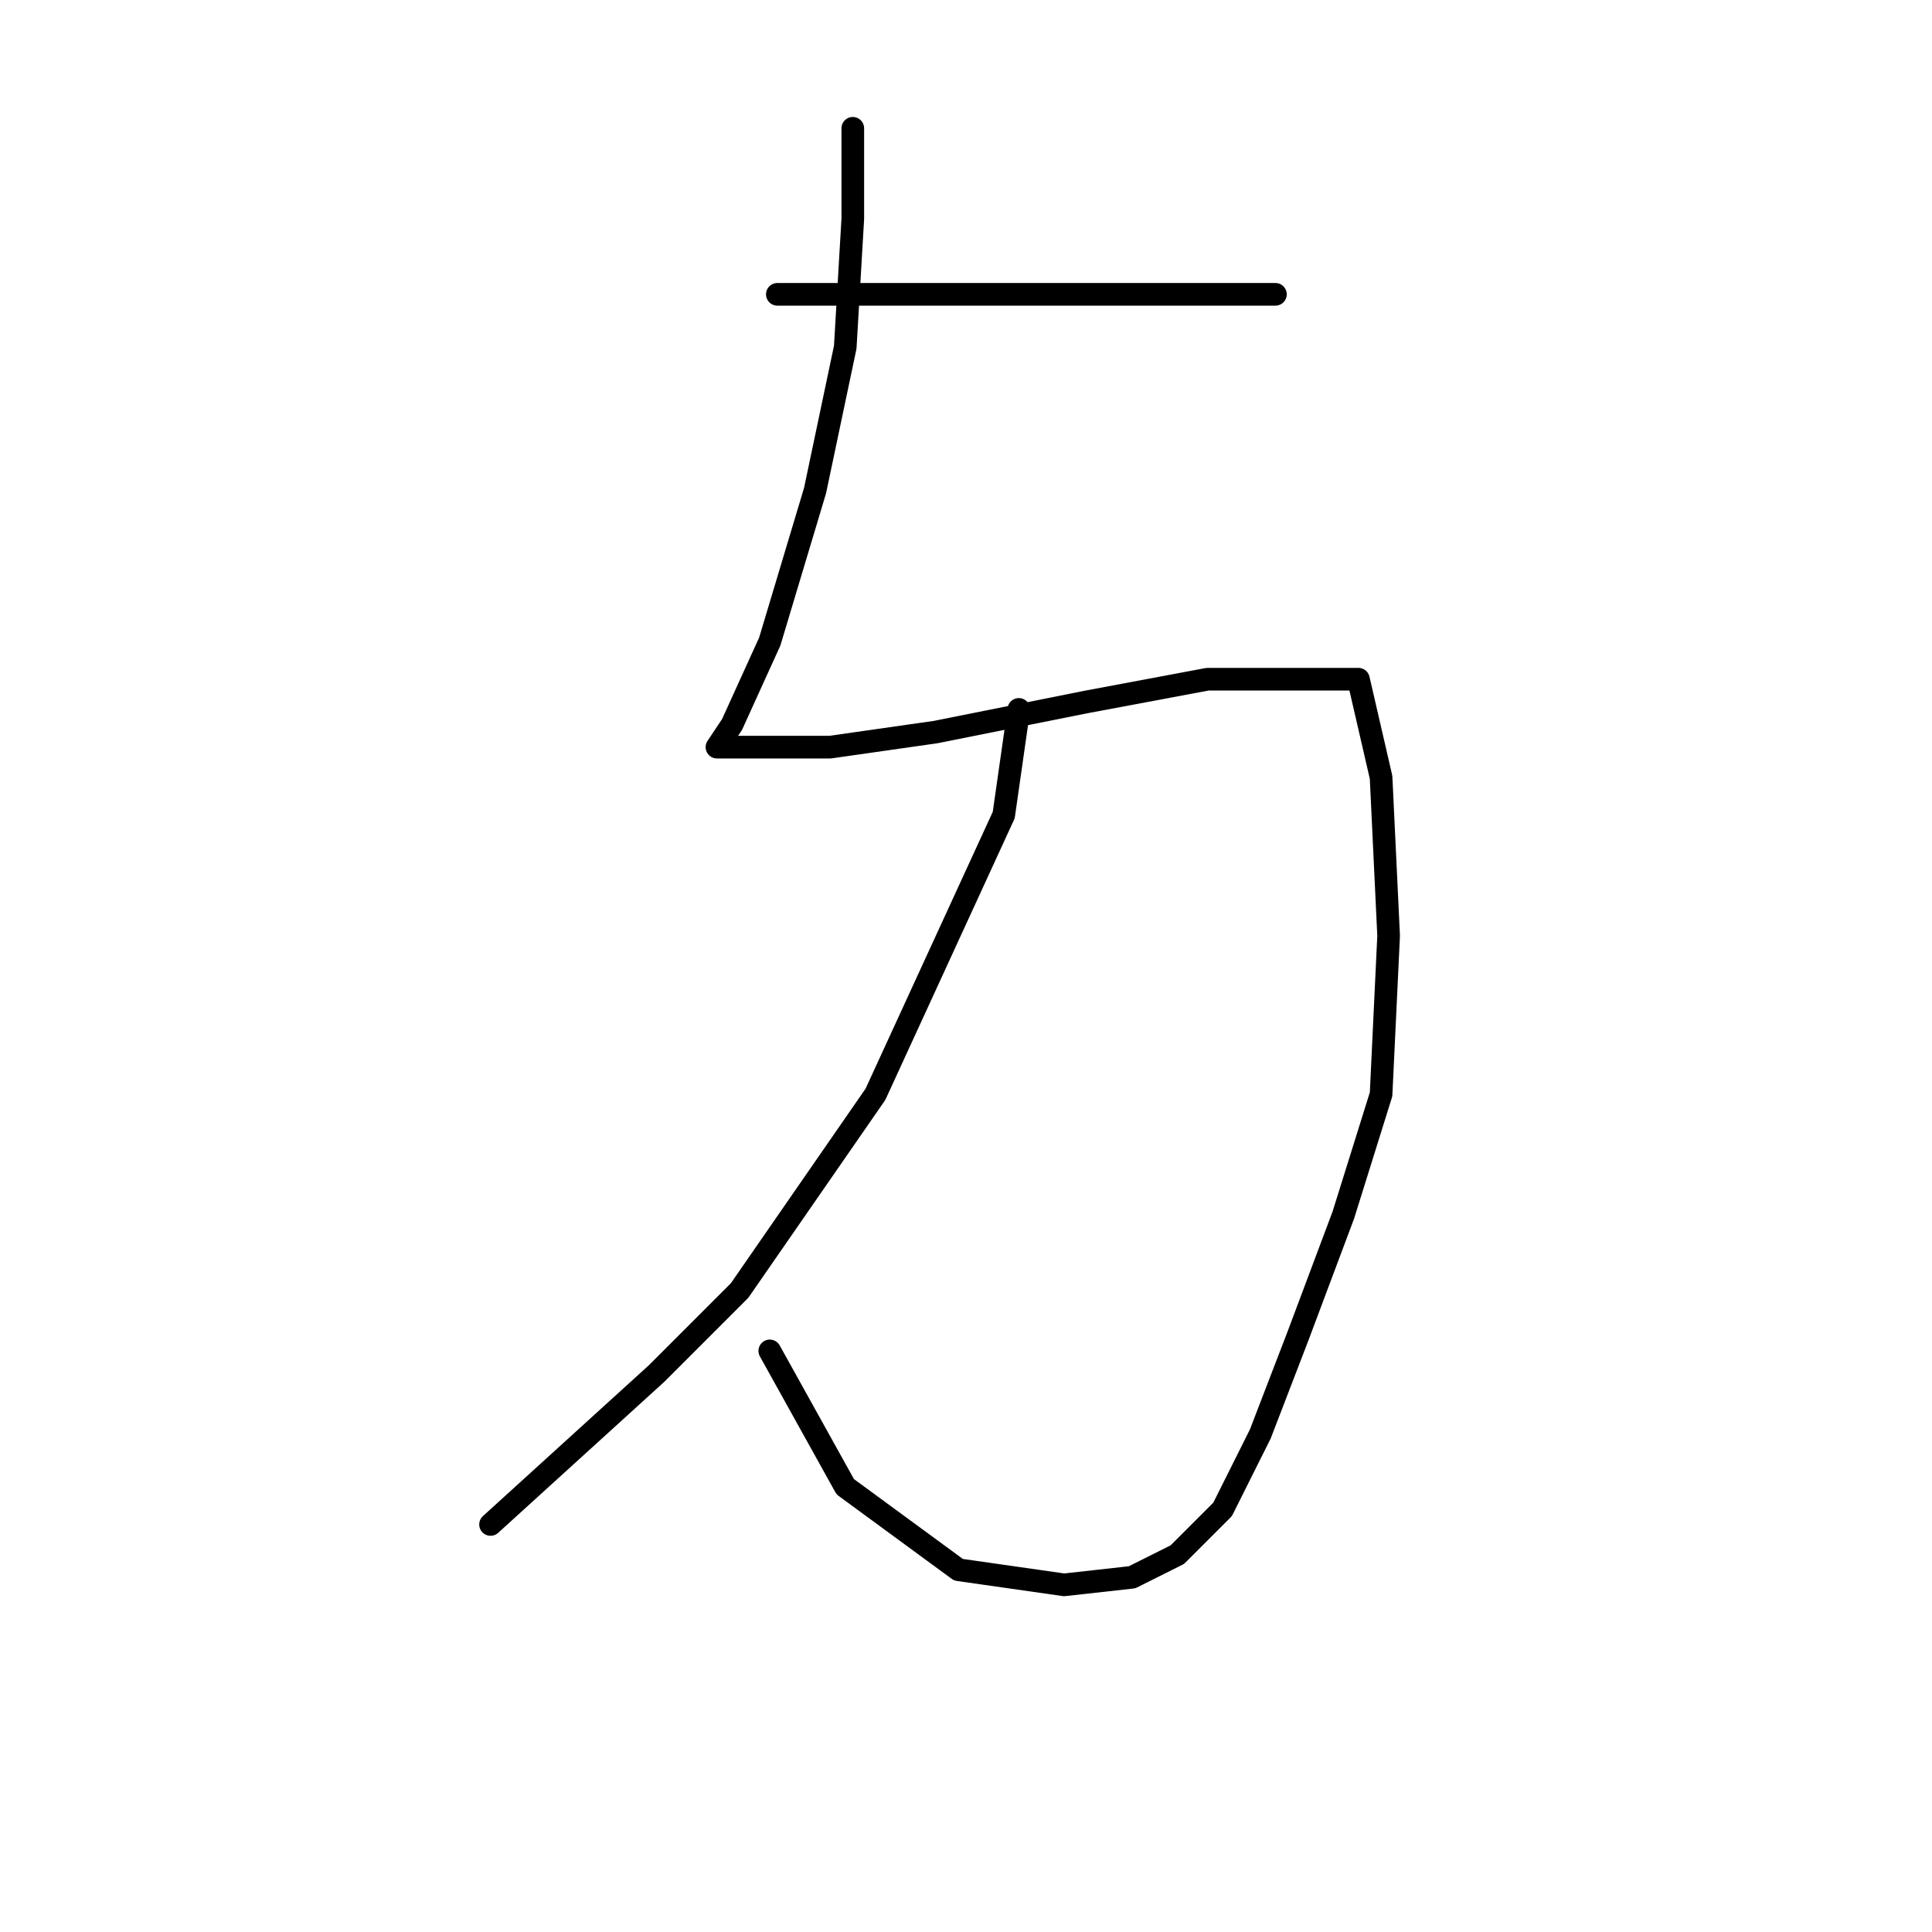 <?xml version="1.0" standalone="no"?>
    <svg width="256" height="256" xmlns="http://www.w3.org/2000/svg" version="1.1">
    <polyline stroke="black" stroke-width="3" stroke-linecap="round" fill="transparent" stroke-linejoin="round" points="103 39 106 39 109 39 113 39 126 39 140 39 147 39 158 39 166 39 169 39 169 39 " />
        <polyline stroke="black" stroke-width="3" stroke-linecap="round" fill="transparent" stroke-linejoin="round" points="113 17 113 23 113 29 112 46 108 65 102 85 97 96 95 99 100 99 110 99 124 97 144 93 160 90 172 90 180 90 183 103 184 124 183 145 178 161 172 177 167 190 162 200 156 206 150 209 141 210 127 208 112 197 102 179 102 179 " />
        <polyline stroke="black" stroke-width="3" stroke-linecap="round" fill="transparent" stroke-linejoin="round" points="135 94 134 101 133 108 116 145 98 171 87 182 65 202 65 202 " />
        </svg>